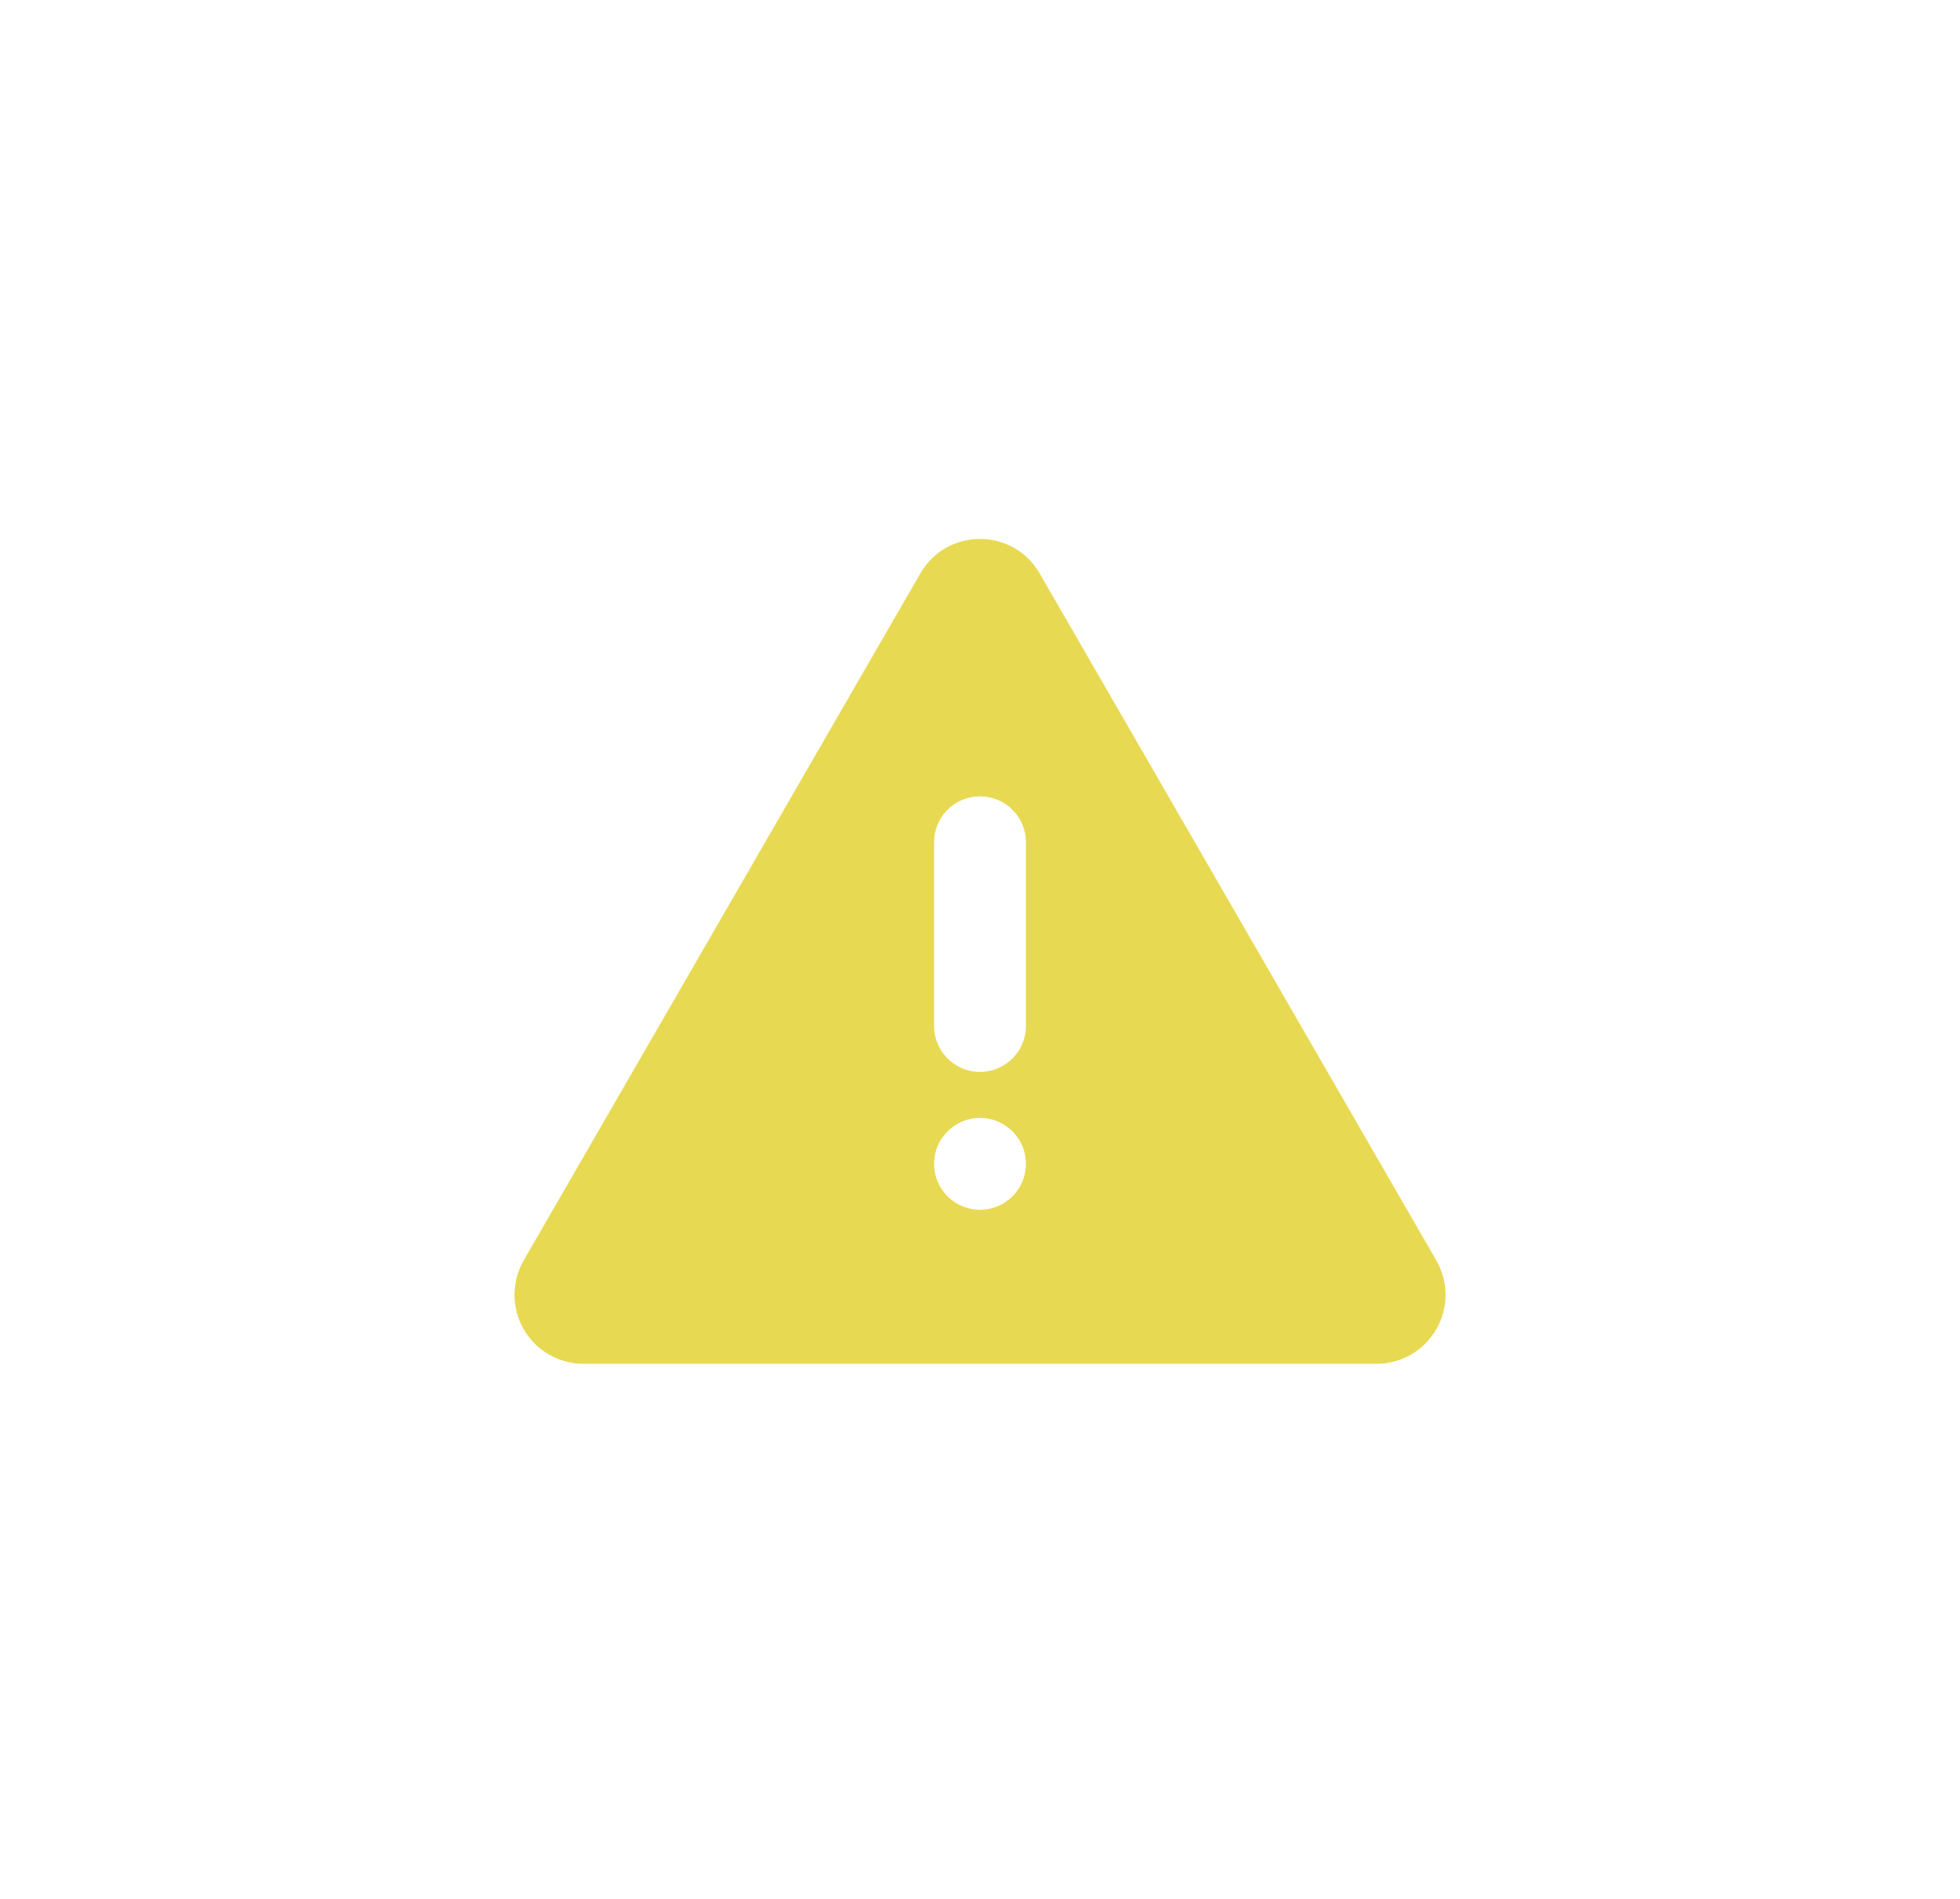 <svg width="32" height="31" viewBox="0 0 32 31" fill="none" xmlns="http://www.w3.org/2000/svg">
<g filter="url(#filter0_d_2122_25)">
<path d="M16.974 7.361L23.45 18.576C23.549 18.747 23.601 18.942 23.601 19.139C23.601 19.337 23.549 19.53 23.45 19.701C23.351 19.872 23.209 20.015 23.038 20.113C22.867 20.212 22.673 20.264 22.476 20.264H9.525C9.327 20.264 9.133 20.212 8.962 20.113C8.791 20.015 8.649 19.872 8.55 19.701C8.452 19.53 8.4 19.337 8.4 19.139C8.4 18.942 8.452 18.747 8.55 18.576L15.026 7.361C15.459 6.611 16.541 6.611 16.974 7.361ZM16 16.25C15.801 16.25 15.61 16.329 15.47 16.47C15.329 16.61 15.25 16.801 15.25 17C15.25 17.199 15.329 17.39 15.47 17.53C15.61 17.671 15.801 17.75 16 17.75C16.199 17.75 16.39 17.671 16.53 17.53C16.671 17.39 16.75 17.199 16.75 17C16.75 16.801 16.671 16.61 16.53 16.47C16.39 16.329 16.199 16.25 16 16.25ZM16 11C15.816 11 15.639 11.068 15.502 11.19C15.364 11.312 15.277 11.48 15.255 11.662L15.25 11.75V14.75C15.25 14.941 15.323 15.125 15.455 15.264C15.586 15.403 15.765 15.487 15.956 15.498C16.147 15.509 16.335 15.447 16.481 15.324C16.628 15.202 16.722 15.028 16.745 14.838L16.75 14.75V11.75C16.75 11.551 16.671 11.36 16.53 11.22C16.39 11.079 16.199 11 16 11Z" fill="#E8D953"/>
</g>
<defs>
<filter id="filter0_d_2122_25" x="0.4" y="0.799" width="31.201" height="29.465" filterUnits="userSpaceOnUse" color-interpolation-filters="sRGB">
<feFlood flood-opacity="0" result="BackgroundImageFix"/>
<feColorMatrix in="SourceAlpha" type="matrix" values="0 0 0 0 0 0 0 0 0 0 0 0 0 0 0 0 0 0 127 0" result="hardAlpha"/>
<feOffset dy="2"/>
<feGaussianBlur stdDeviation="4"/>
<feComposite in2="hardAlpha" operator="out"/>
<feColorMatrix type="matrix" values="0 0 0 0 0 0 0 0 0 0 0 0 0 0 0 0 0 0 0.25 0"/>
<feBlend mode="normal" in2="BackgroundImageFix" result="effect1_dropShadow_2122_25"/>
<feBlend mode="normal" in="SourceGraphic" in2="effect1_dropShadow_2122_25" result="shape"/>
</filter>
</defs>
</svg>
